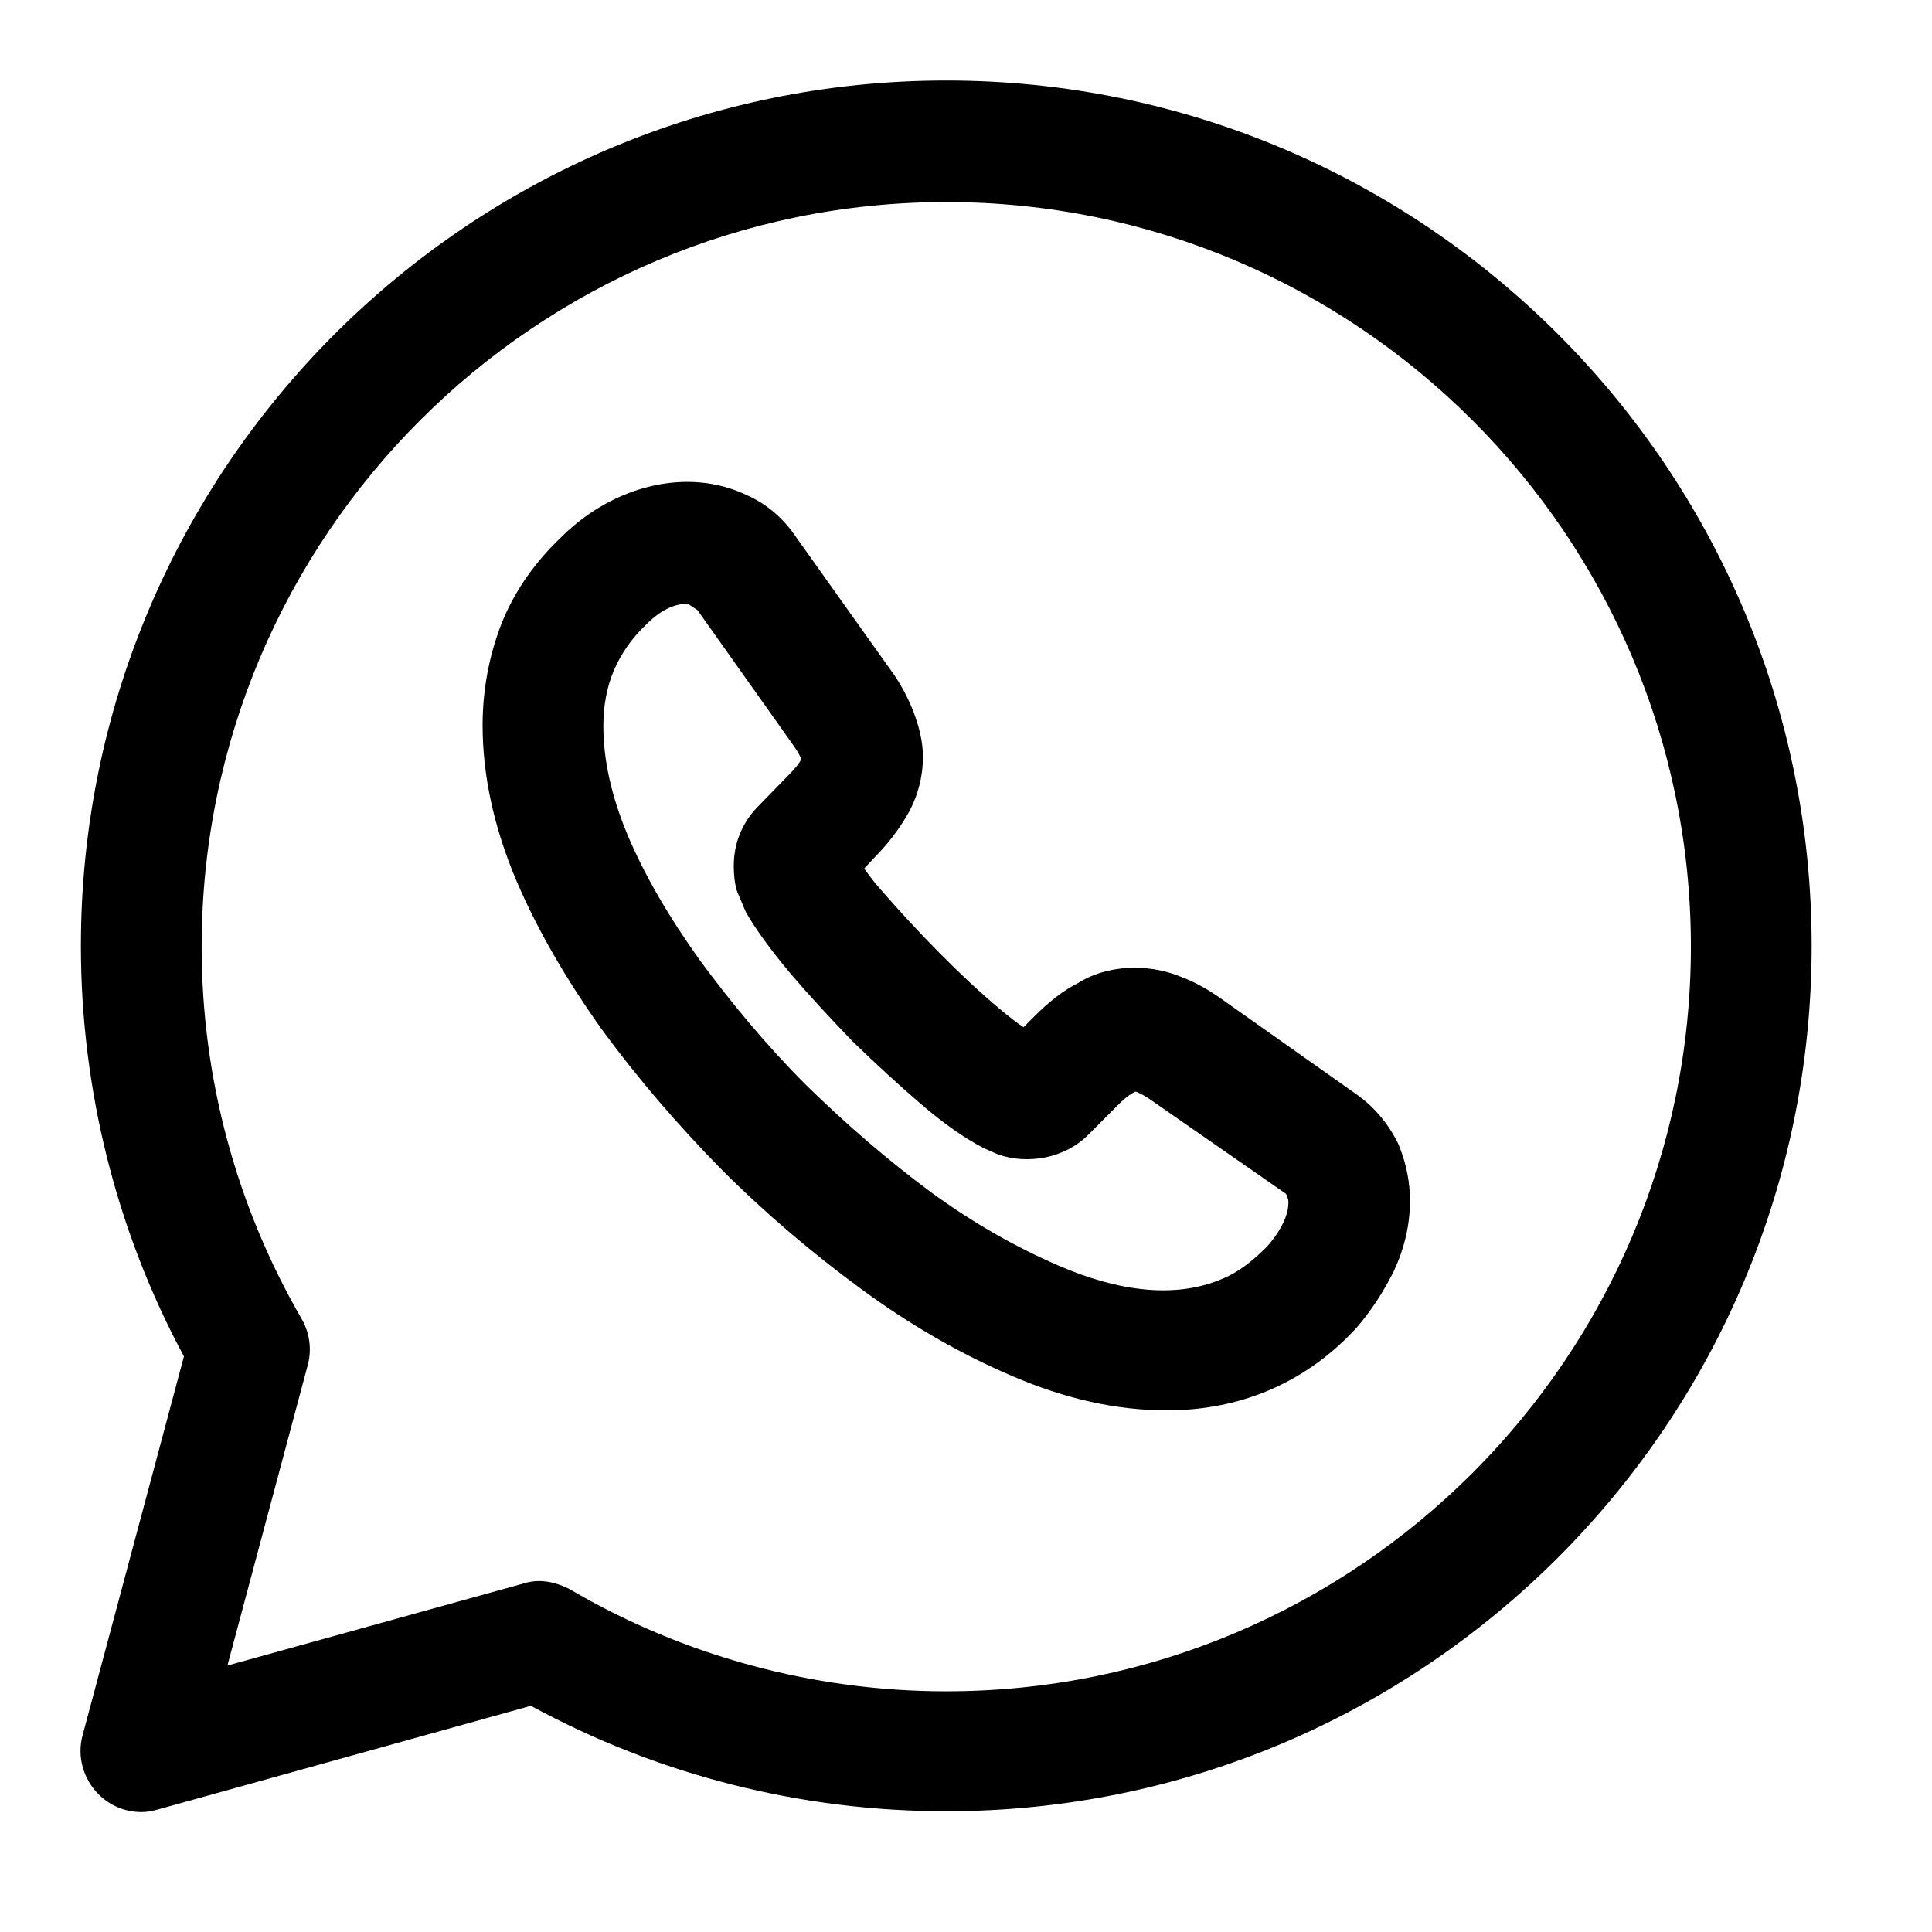 <svg viewBox="0 0 24 24" fill="none" xmlns="http://www.w3.org/2000/svg">
<path fill-rule="evenodd" clip-rule="evenodd" d="M12.565 17.09C13.235 17.38 13.875 17.52 14.495 17.52C14.935 17.52 15.365 17.44 15.765 17.27C16.165 17.1 16.535 16.84 16.855 16.49C17.035 16.28 17.185 16.05 17.315 15.79C17.445 15.51 17.515 15.22 17.515 14.92C17.515 14.69 17.475 14.47 17.375 14.22C17.255 13.97 17.075 13.75 16.845 13.59L15.175 12.41C15.005 12.29 14.845 12.2 14.685 12.14C14.235 11.95 13.725 12 13.395 12.21C13.215 12.3 13.035 12.44 12.855 12.62L12.715 12.76C12.635 12.71 12.535 12.63 12.415 12.53C11.91 12.106 11.391 11.565 10.975 11.09C10.883 10.989 10.818 10.903 10.765 10.83C10.754 10.816 10.745 10.803 10.735 10.79L10.865 10.65C11.035 10.48 11.165 10.3 11.255 10.15C11.395 9.92 11.465 9.66 11.465 9.4C11.465 9.21 11.415 9.01 11.335 8.81C11.265 8.64 11.175 8.47 11.055 8.31L9.895 6.68C9.735 6.44 9.525 6.26 9.275 6.15C8.545 5.8 7.625 6.03 6.985 6.66C6.645 6.98 6.385 7.35 6.225 7.76C6.075 8.15 5.995 8.57 5.995 9.01C5.995 9.63 6.135 10.28 6.415 10.94C6.675 11.55 7.035 12.17 7.485 12.8C7.925 13.4 8.425 13.98 8.965 14.53C9.505 15.07 10.095 15.57 10.695 16.01C11.305 16.46 11.935 16.82 12.565 17.09ZM8.035 7.75C8.285 7.5 8.485 7.5 8.545 7.5L8.665 7.58L9.835 9.23C9.885 9.3 9.925 9.36 9.955 9.43C9.935 9.47 9.895 9.53 9.785 9.64L9.405 10.03C9.215 10.23 9.115 10.48 9.115 10.76C9.115 10.86 9.125 10.97 9.155 11.07L9.265 11.33C9.385 11.54 9.565 11.79 9.825 12.1C10.065 12.38 10.315 12.65 10.595 12.94C10.885 13.22 11.155 13.47 11.435 13.71C11.725 13.96 11.985 14.14 12.215 14.26L12.395 14.34C12.765 14.47 13.225 14.39 13.515 14.1L13.895 13.72C14.005 13.61 14.065 13.58 14.105 13.56C14.165 13.58 14.235 13.62 14.305 13.67L15.975 14.83C16.005 14.89 16.005 14.92 16.005 14.94C16.005 15.01 15.985 15.09 15.955 15.16C15.895 15.29 15.825 15.39 15.735 15.49C15.555 15.67 15.375 15.81 15.175 15.89C14.605 16.13 13.905 16.05 13.145 15.72C12.615 15.49 12.085 15.19 11.565 14.81C11.025 14.41 10.505 13.96 10.015 13.48C9.525 12.99 9.085 12.46 8.695 11.93C8.315 11.4 8.005 10.87 7.795 10.37C7.595 9.89 7.495 9.44 7.495 9.02C7.495 8.78 7.535 8.54 7.625 8.33C7.715 8.12 7.845 7.93 8.035 7.75Z" fill="black"/>
<path fill-rule="evenodd" clip-rule="evenodd" d="M1.225 22.29C1.365 22.43 1.555 22.51 1.755 22.51C1.825 22.51 1.885 22.5 1.955 22.48L6.595 21.19C8.175 22.05 9.945 22.5 11.755 22.5C17.685 22.5 22.505 17.68 22.505 11.75C22.505 5.82 17.685 1 11.755 1C5.825 1 1.005 5.82 1.005 11.75C1.005 13.53 1.445 15.29 2.285 16.85L1.025 21.56C0.955 21.82 1.035 22.1 1.225 22.29ZM7.075 19.74C6.955 19.68 6.825 19.64 6.695 19.64C6.635 19.64 6.565 19.65 6.505 19.67L2.825 20.69L3.825 16.95C3.875 16.76 3.845 16.55 3.745 16.38C2.935 14.98 2.505 13.39 2.505 11.76C2.505 6.66 6.655 2.51 11.755 2.51C16.855 2.51 21.005 6.66 21.005 11.76C21.005 16.86 16.855 21.01 11.755 21.01C10.105 21.01 8.485 20.57 7.075 19.74Z" fill="black"/>
</svg>
